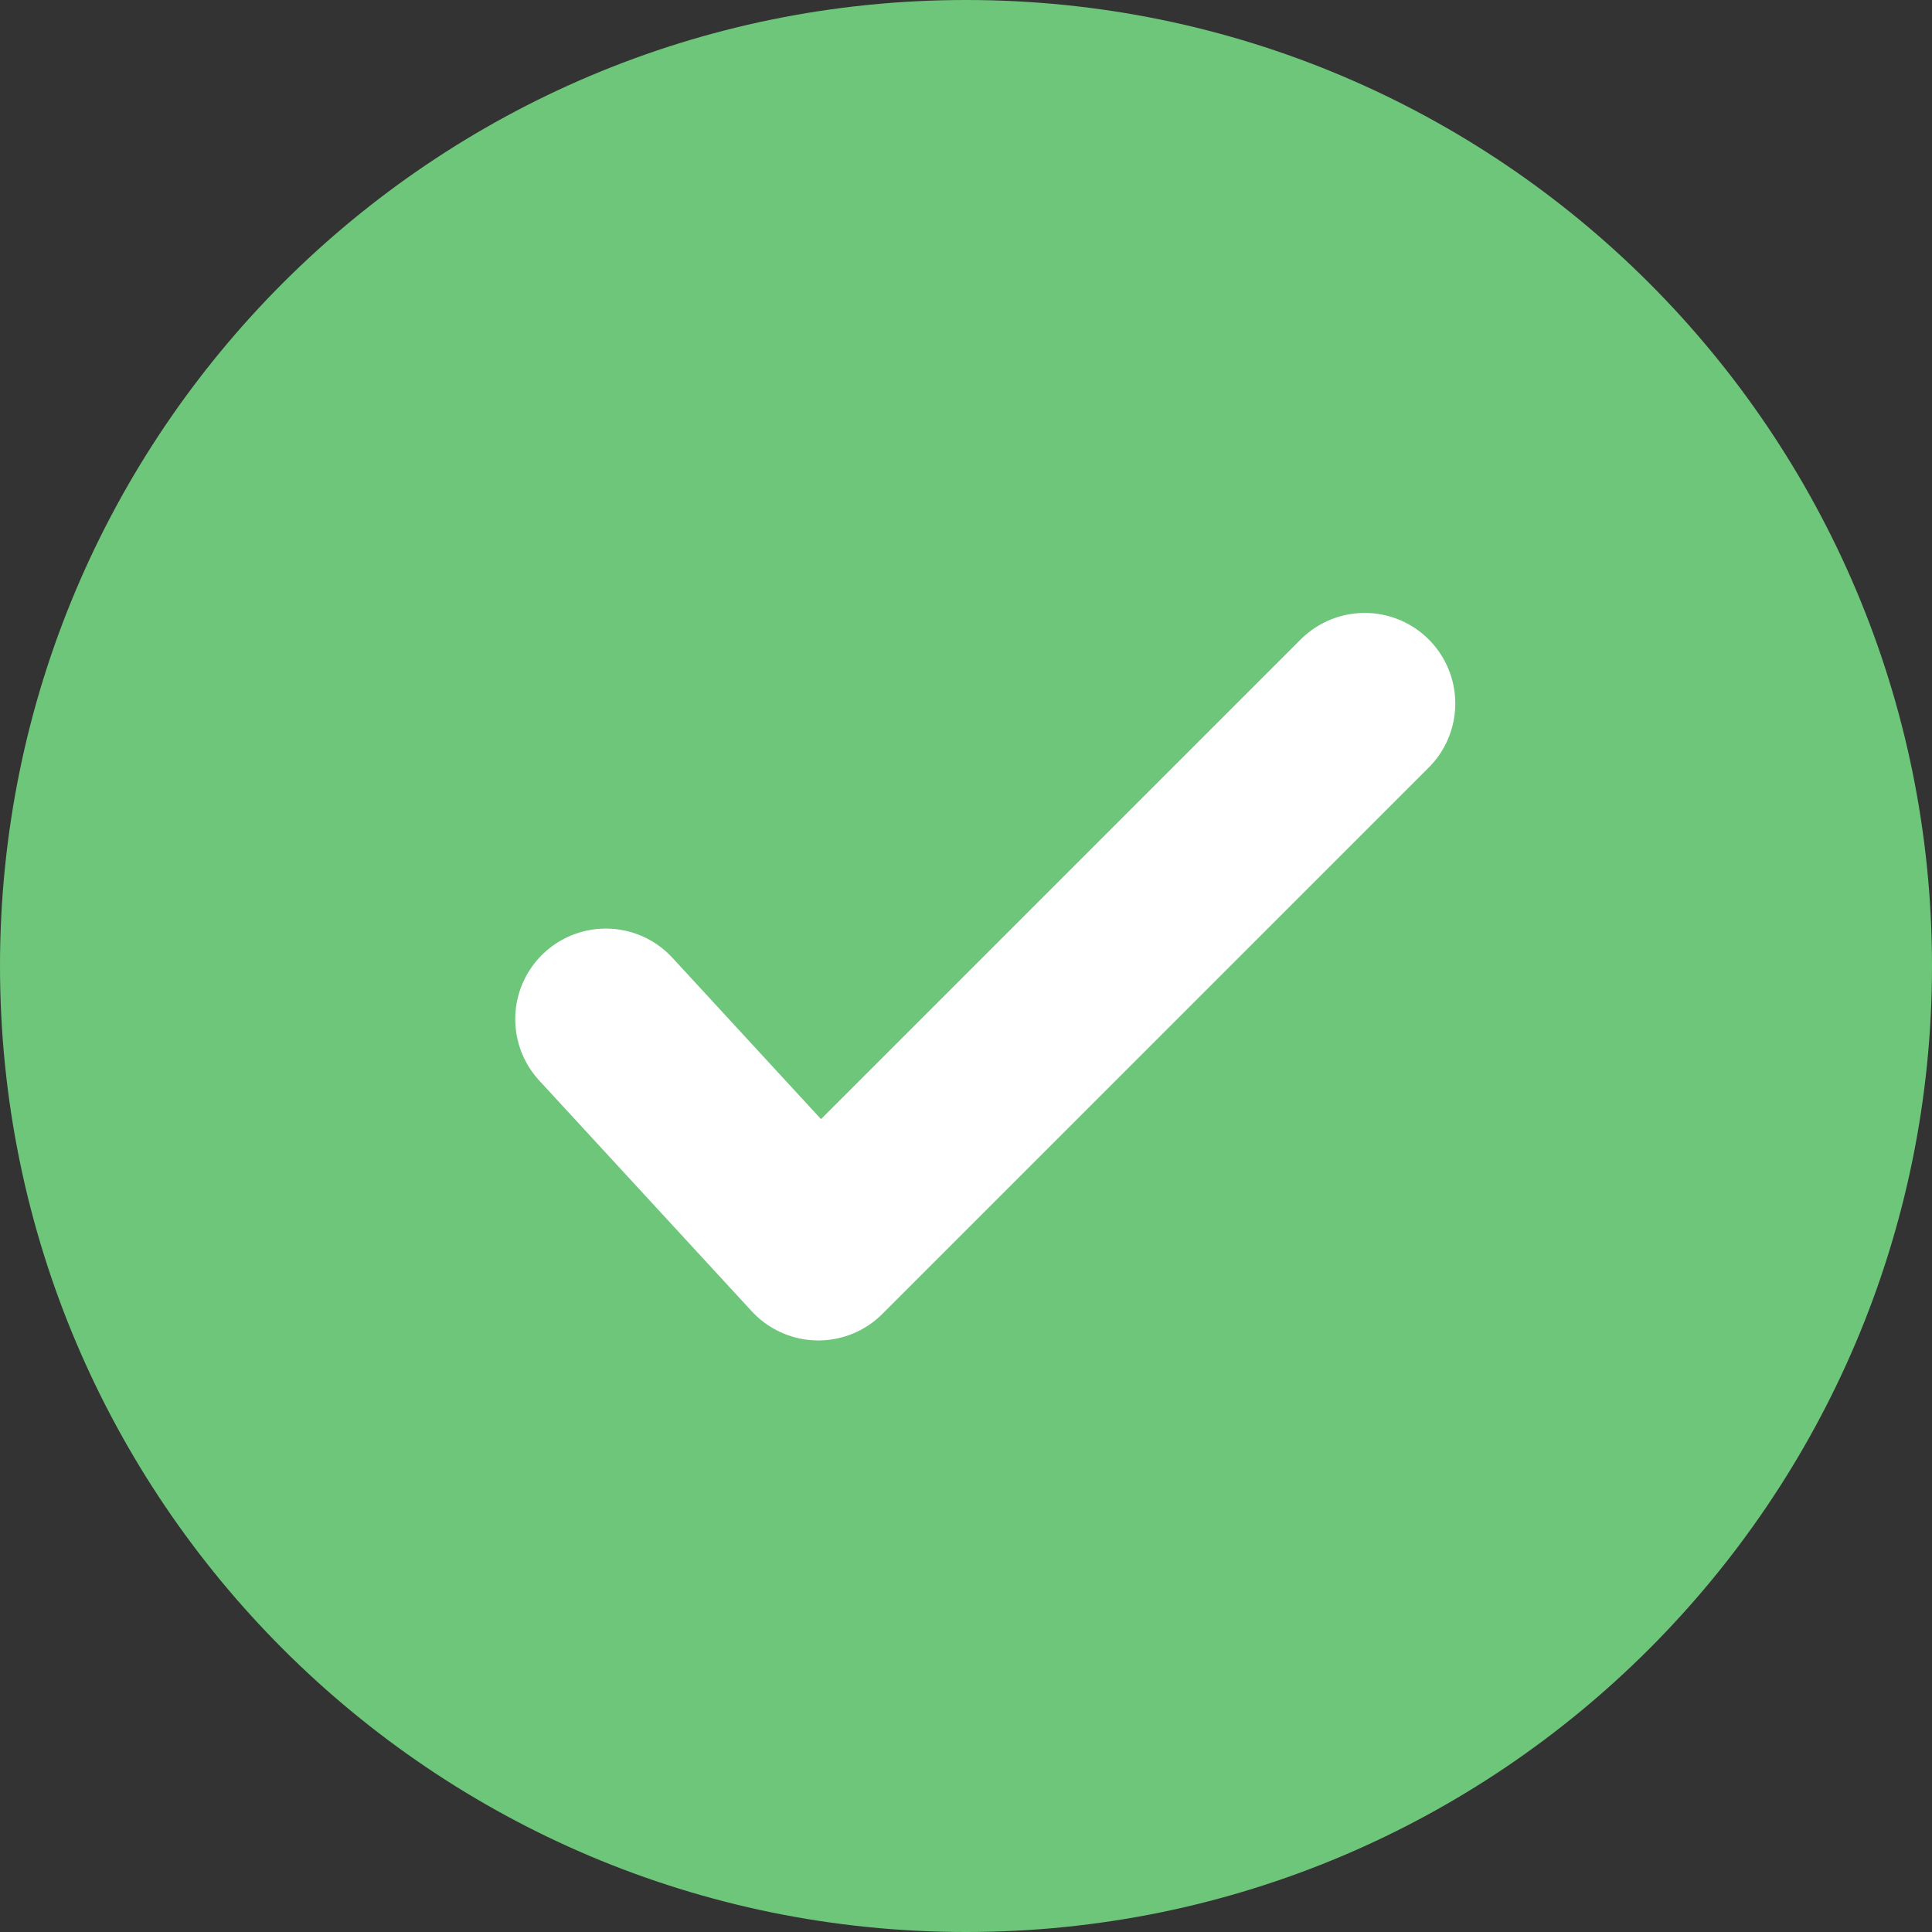 <svg width="16" height="16" viewBox="0 0 16 16" fill="none" xmlns="http://www.w3.org/2000/svg">
<rect x="0" y="0" width="16" height="16" fill="#333333" stroke="none"/>
<path d="M8 16C12.418 16 16 12.418 16 8C16 3.582 12.418 0 8 0C3.582 0 0 3.582 0 8C0 12.418 3.582 16 8 16Z" fill="#6EC67A"/>
<path d="M5.017 8.44L6.777 10.351L11.302 5.826" stroke="white" stroke-width="1.5" stroke-linecap="round" stroke-linejoin="round"/>
</svg>
